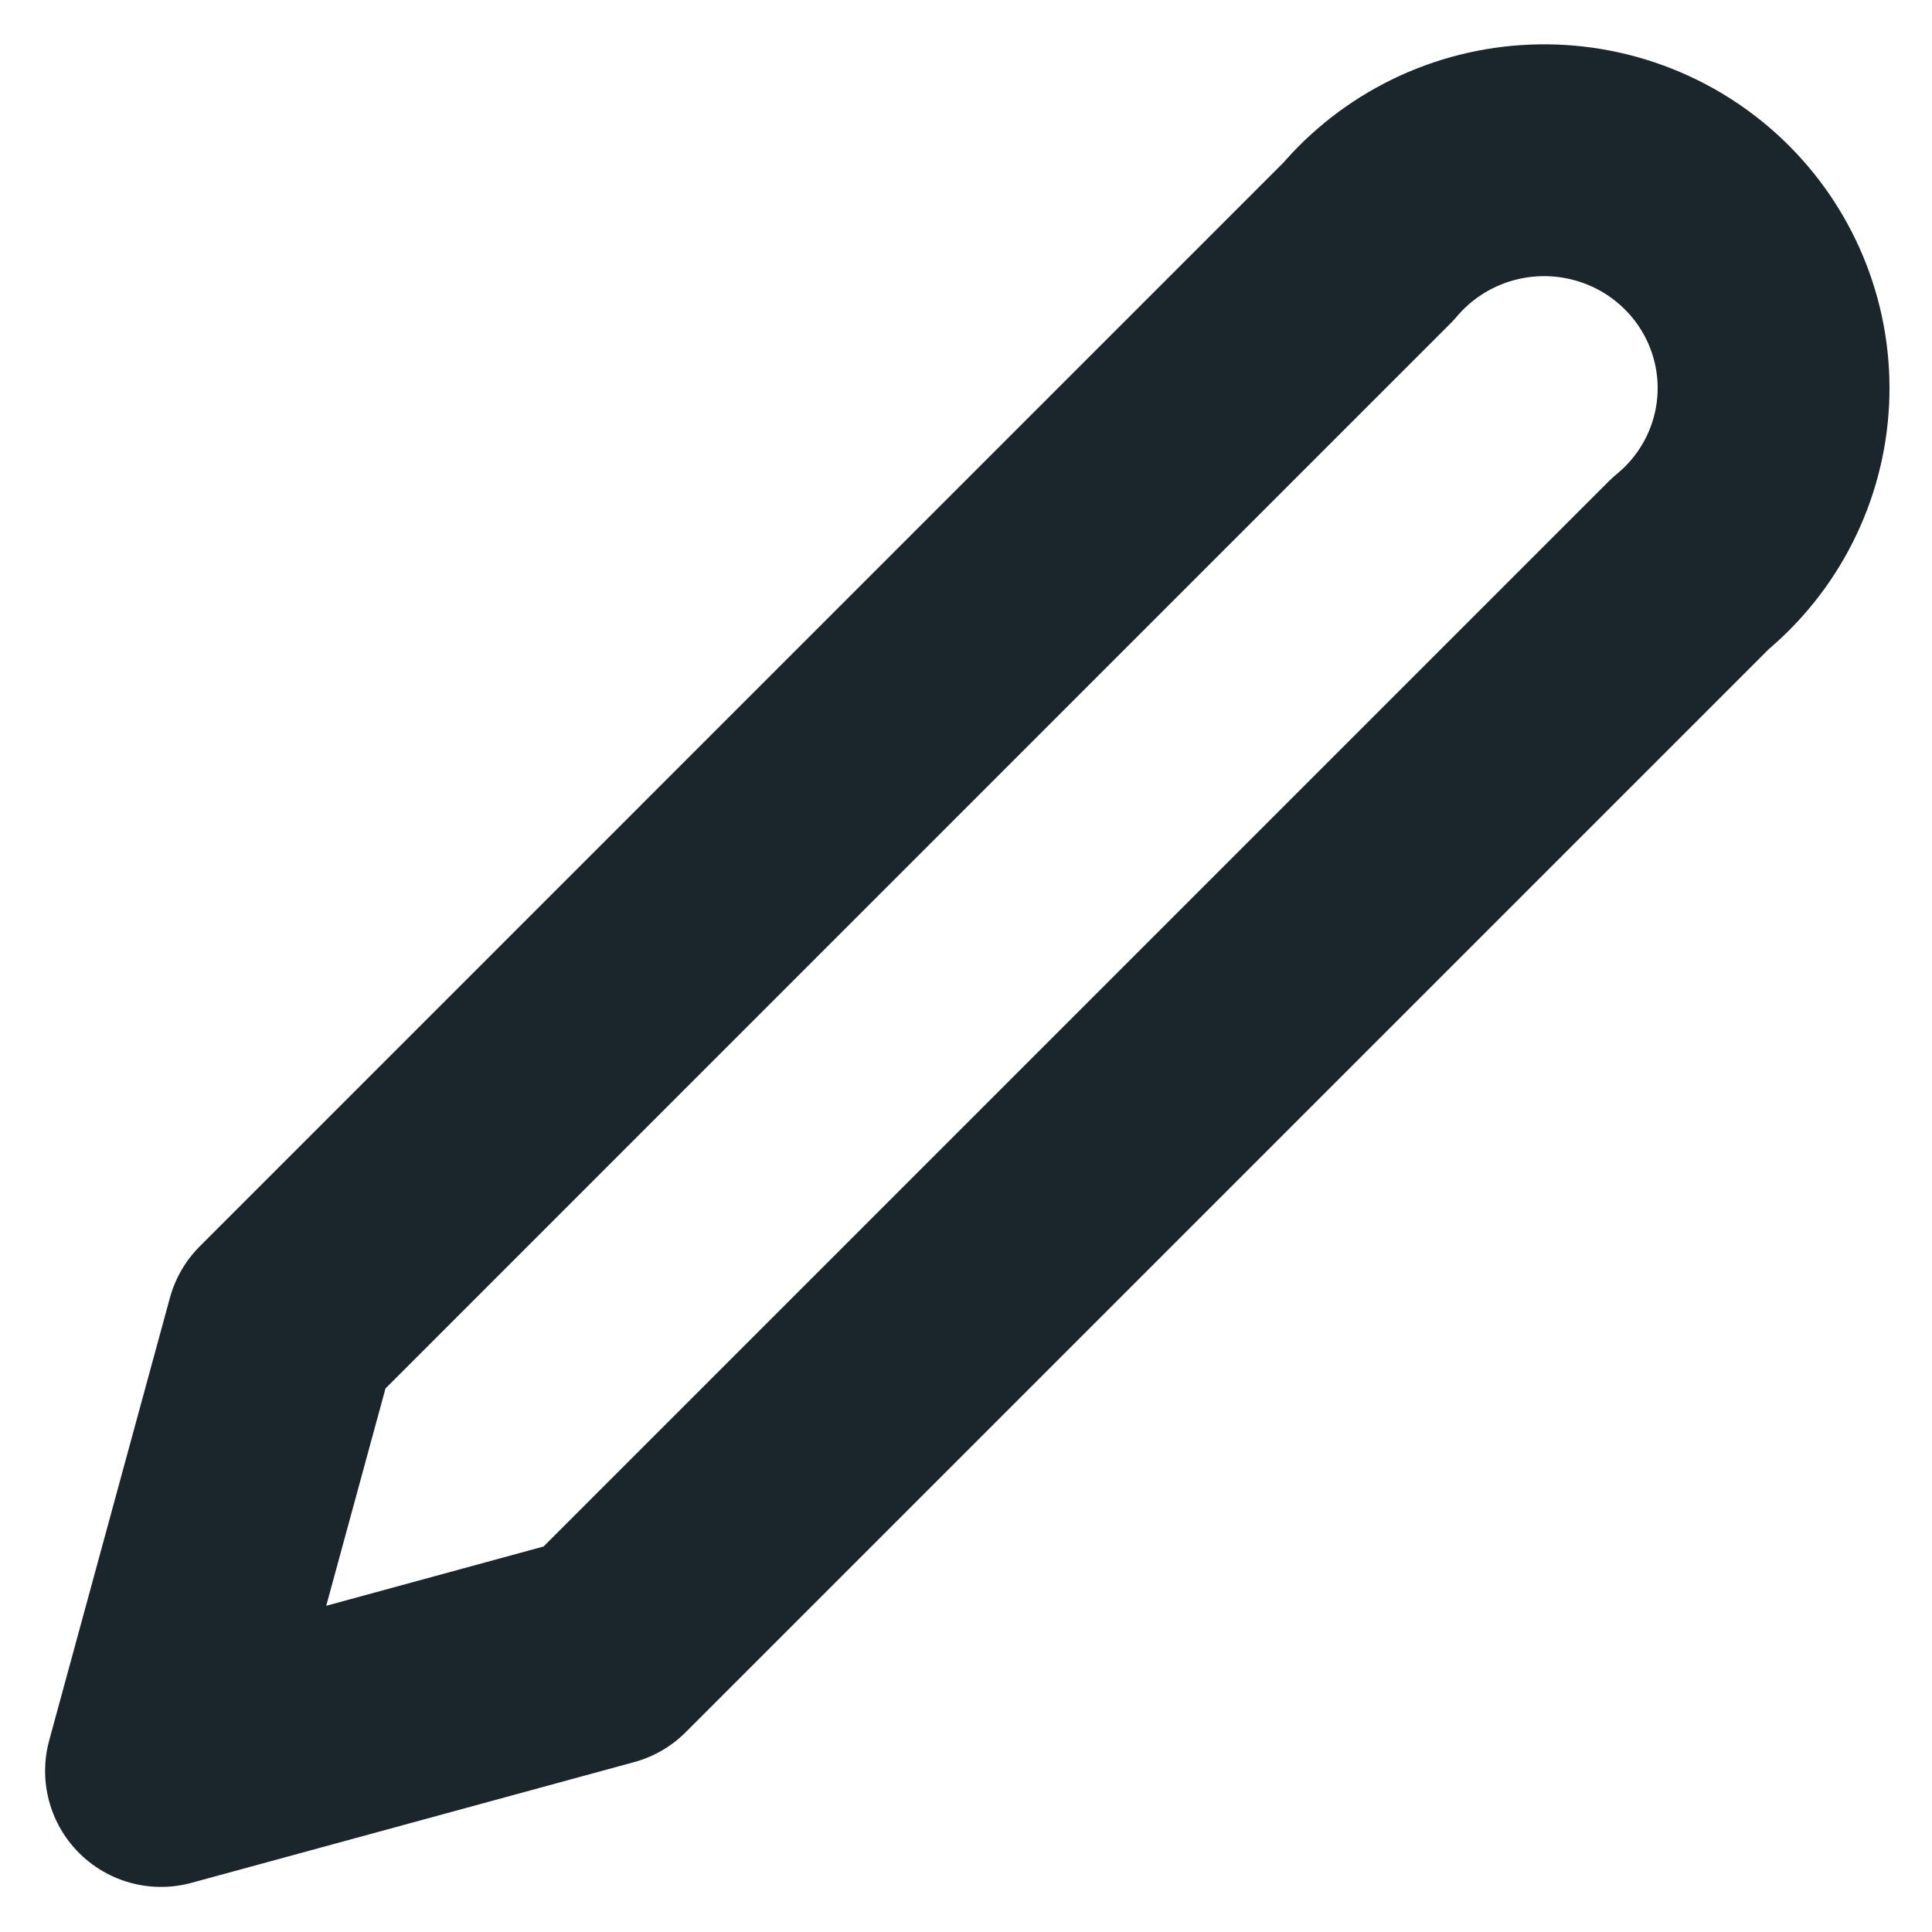 <svg width="50" height="50" viewBox="0 0 50 50" fill="none" xmlns="http://www.w3.org/2000/svg">
<path d="M35.416 6.25C35.947 5.623 36.603 5.113 37.344 4.751C38.084 4.39 38.892 4.186 39.716 4.152C40.54 4.118 41.362 4.255 42.13 4.554C42.898 4.853 43.594 5.307 44.175 5.889C44.757 6.47 45.209 7.165 45.505 7.929C45.801 8.694 45.933 9.511 45.893 10.329C45.853 11.147 45.642 11.948 45.273 12.68C44.904 13.413 44.385 14.061 43.75 14.583L15.625 42.708L4.167 45.833L7.292 34.375L35.416 6.25Z" stroke="#1B262C" stroke-width="6" stroke-linecap="round" stroke-linejoin="round"/>
</svg>
